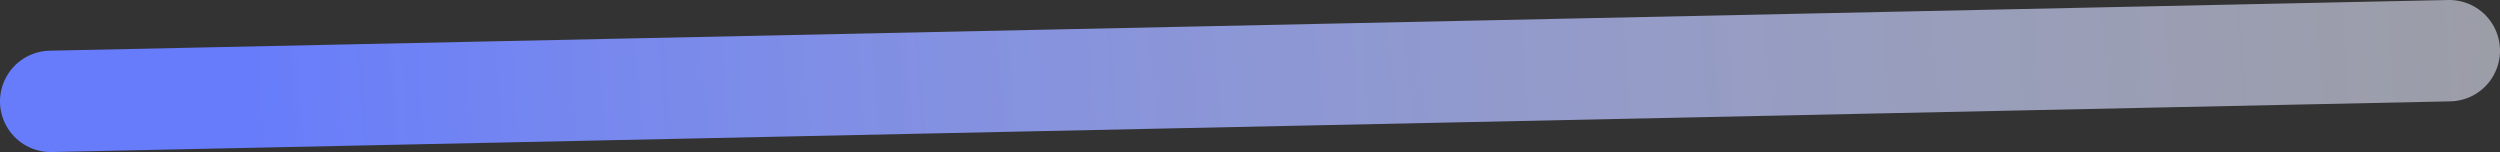 <svg width="148" height="9" viewBox="0 0 148 9" fill="none" xmlns="http://www.w3.org/2000/svg">
<rect x="0" y="0" width="148" height="9" fill="#333333" stroke="none"/>
<path d="M145 3L3 6" stroke="url(#paint0_linear_449_1013)" stroke-width="6" stroke-linecap="round"/>
<defs>
<linearGradient id="paint0_linear_449_1013" x1="169.057" y1="-0.172" x2="14.723" y2="11.01" gradientUnits="userSpaceOnUse">
<stop stop-color="white" stop-opacity="0.5"/>
<stop offset="1" stop-color="#677CFB"/>
</linearGradient>
</defs>
</svg>
